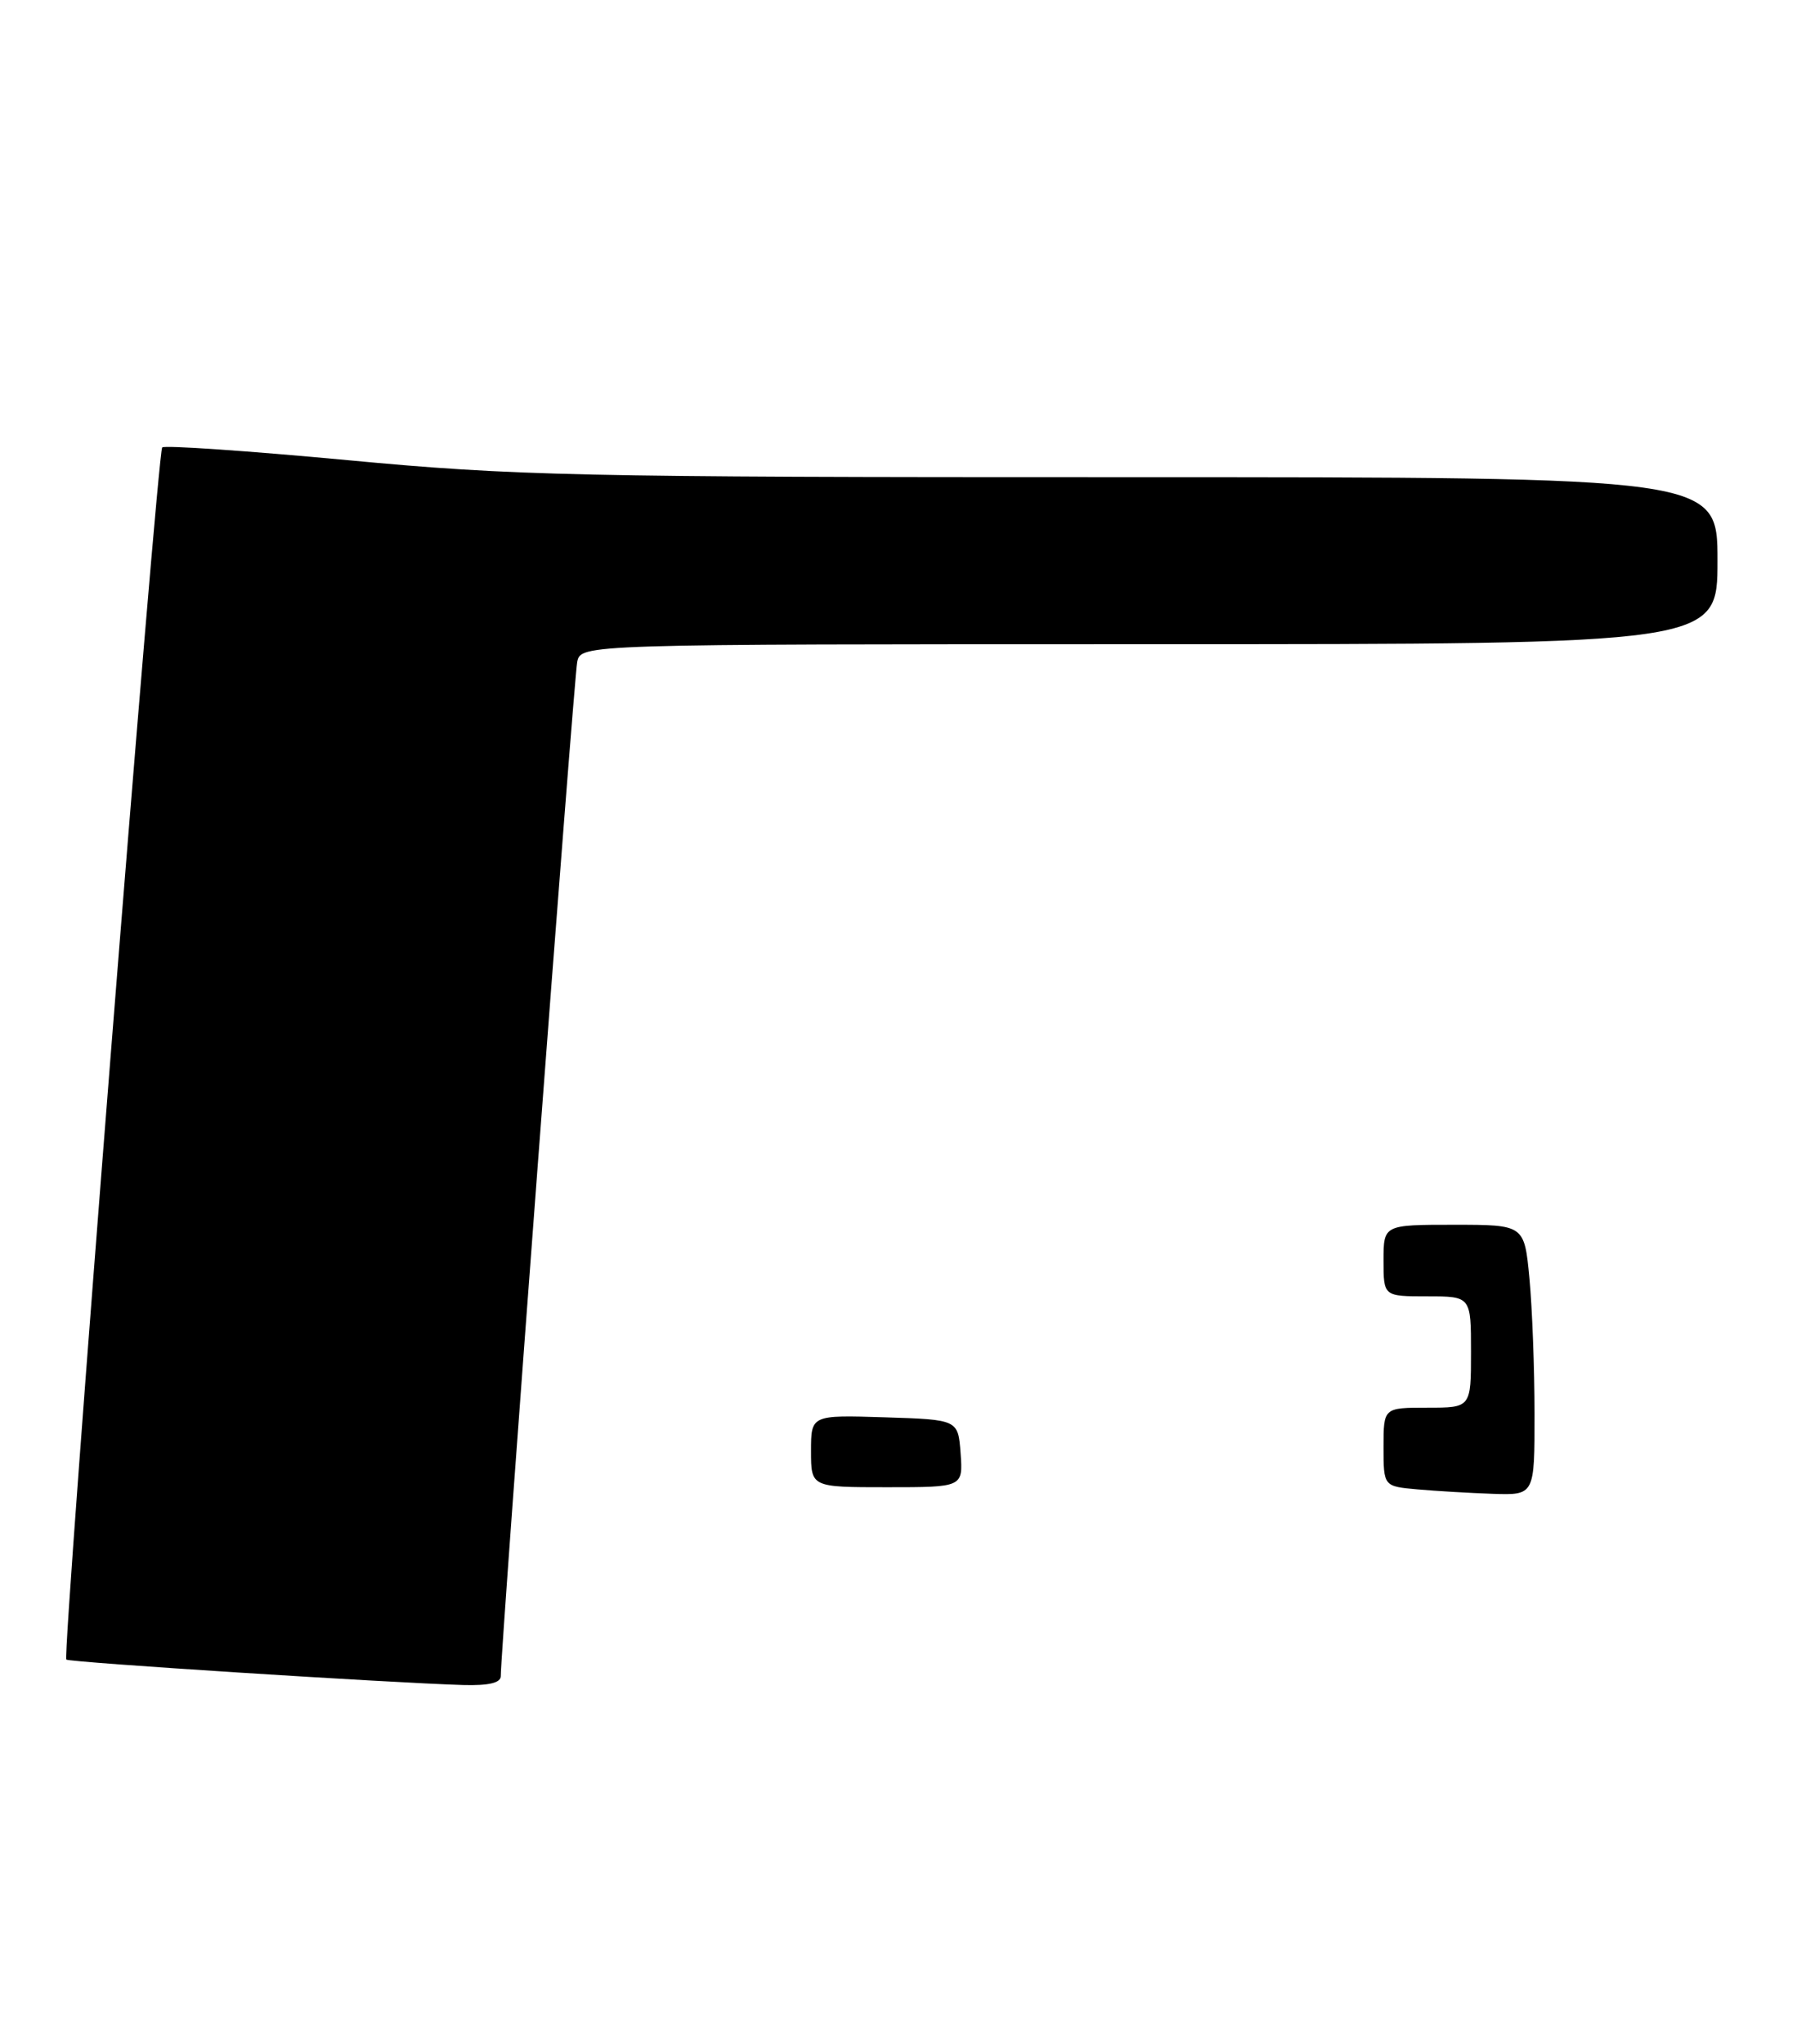 <?xml version="1.0" encoding="UTF-8" standalone="no"?>
<!DOCTYPE svg PUBLIC "-//W3C//DTD SVG 1.1//EN" "http://www.w3.org/Graphics/SVG/1.1/DTD/svg11.dtd" >
<svg xmlns="http://www.w3.org/2000/svg" xmlns:xlink="http://www.w3.org/1999/xlink" version="1.1" viewBox="0 0 226 257">
 <g >
 <path fill="currentColor"
d=" M 62.98 210.75 C 62.94 207.87 72.18 85.31 72.59 83.25 C 73.04 81.00 73.04 81.00 144.52 81.00 C 216.00 81.00 216.00 81.00 216.00 70.50 C 216.00 60.00 216.00 60.00 141.25 60.00 C 72.59 60.01 64.65 59.83 43.72 57.86 C 31.20 56.69 20.70 55.97 20.40 56.26 C 19.78 56.89 7.80 208.14 8.34 208.67 C 8.69 209.02 49.07 211.60 58.25 211.87 C 61.46 211.96 62.99 211.60 62.98 210.75 Z  M 178.25 187.27 C 174.00 186.89 174.00 186.89 174.00 181.94 C 174.00 177.00 174.00 177.00 179.50 177.00 C 185.00 177.00 185.00 177.00 185.00 170.00 C 185.00 163.00 185.00 163.00 179.50 163.00 C 174.00 163.00 174.00 163.00 174.00 158.50 C 174.00 154.00 174.00 154.00 182.86 154.00 C 191.71 154.00 191.71 154.00 192.35 160.75 C 192.70 164.46 192.99 172.11 192.99 177.75 C 193.00 188.00 193.00 188.00 187.75 187.83 C 184.86 187.73 180.59 187.48 178.25 187.27 Z  M 102.00 182.46 C 102.00 177.92 102.00 177.92 111.25 178.21 C 120.50 178.50 120.50 178.50 120.81 182.75 C 121.11 187.00 121.11 187.00 111.56 187.00 C 102.00 187.00 102.00 187.00 102.00 182.46 Z "/>
</g>
</svg>